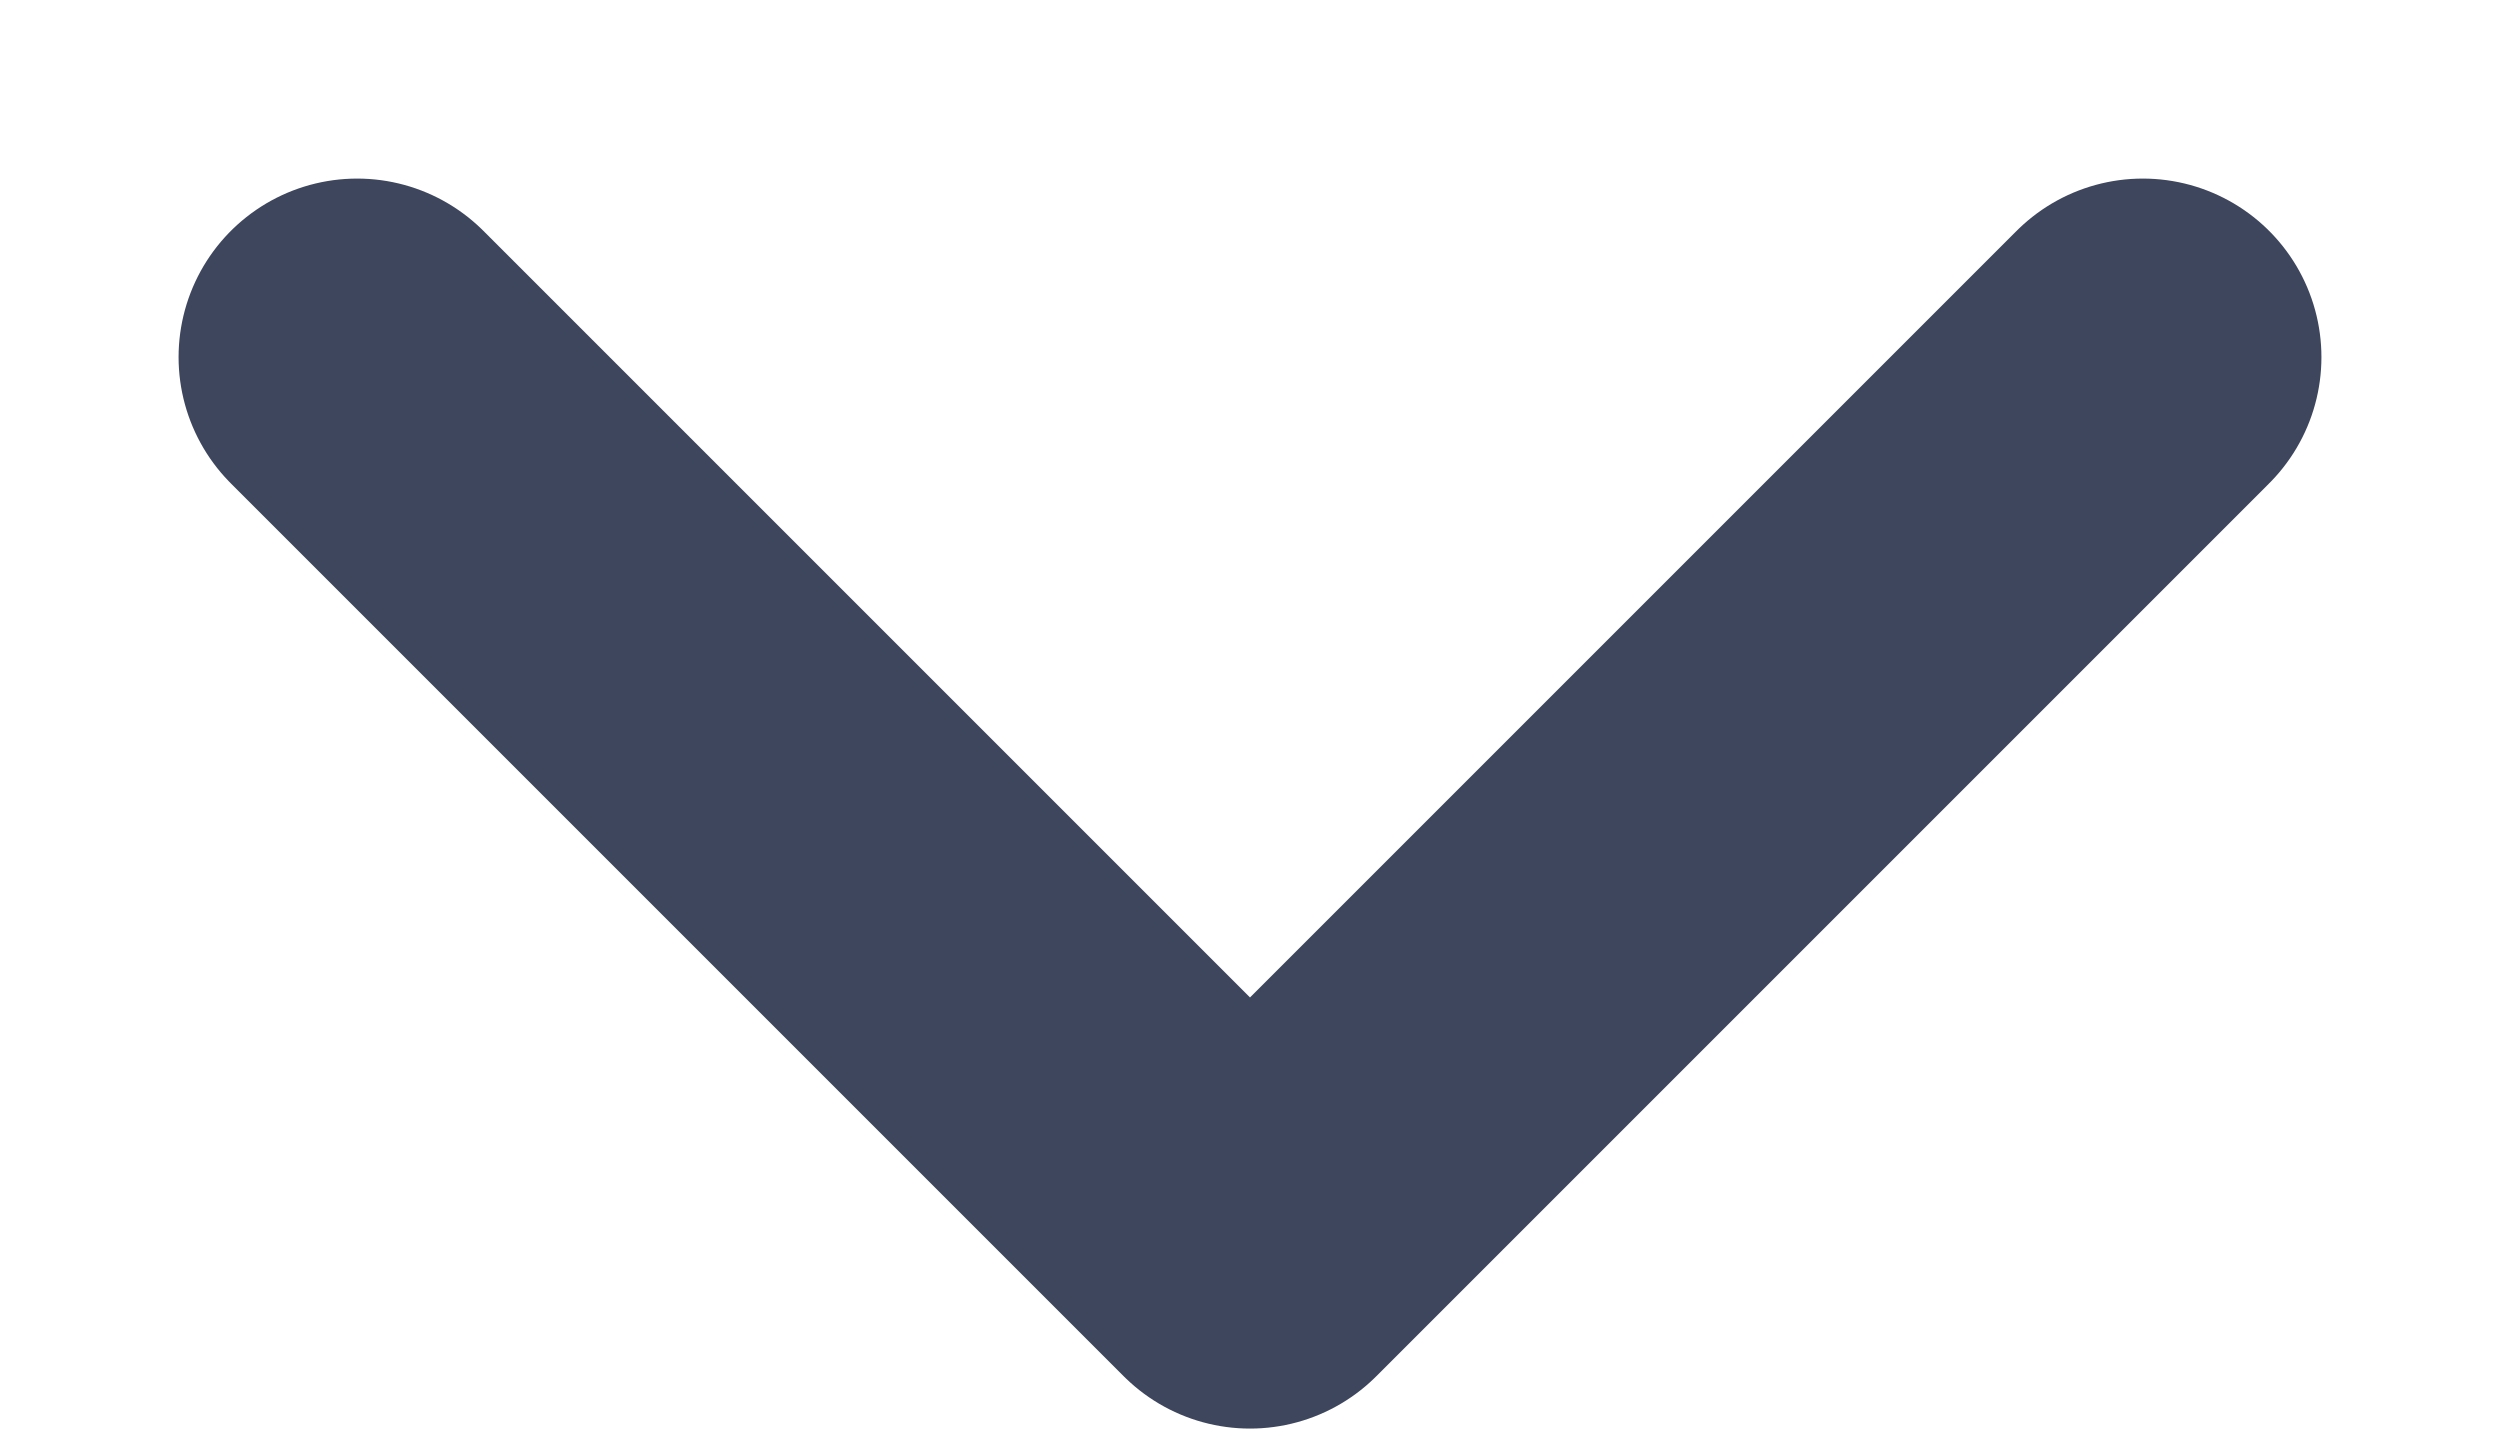 <svg width="7" height="4" viewBox="0 0 7 4" fill="none" xmlns="http://www.w3.org/2000/svg">
<path d="M6 1L3.5 3.5L1 1" stroke="#3E465D" stroke-miterlimit="10" stroke-linecap="round" stroke-linejoin="round"/>
</svg>
